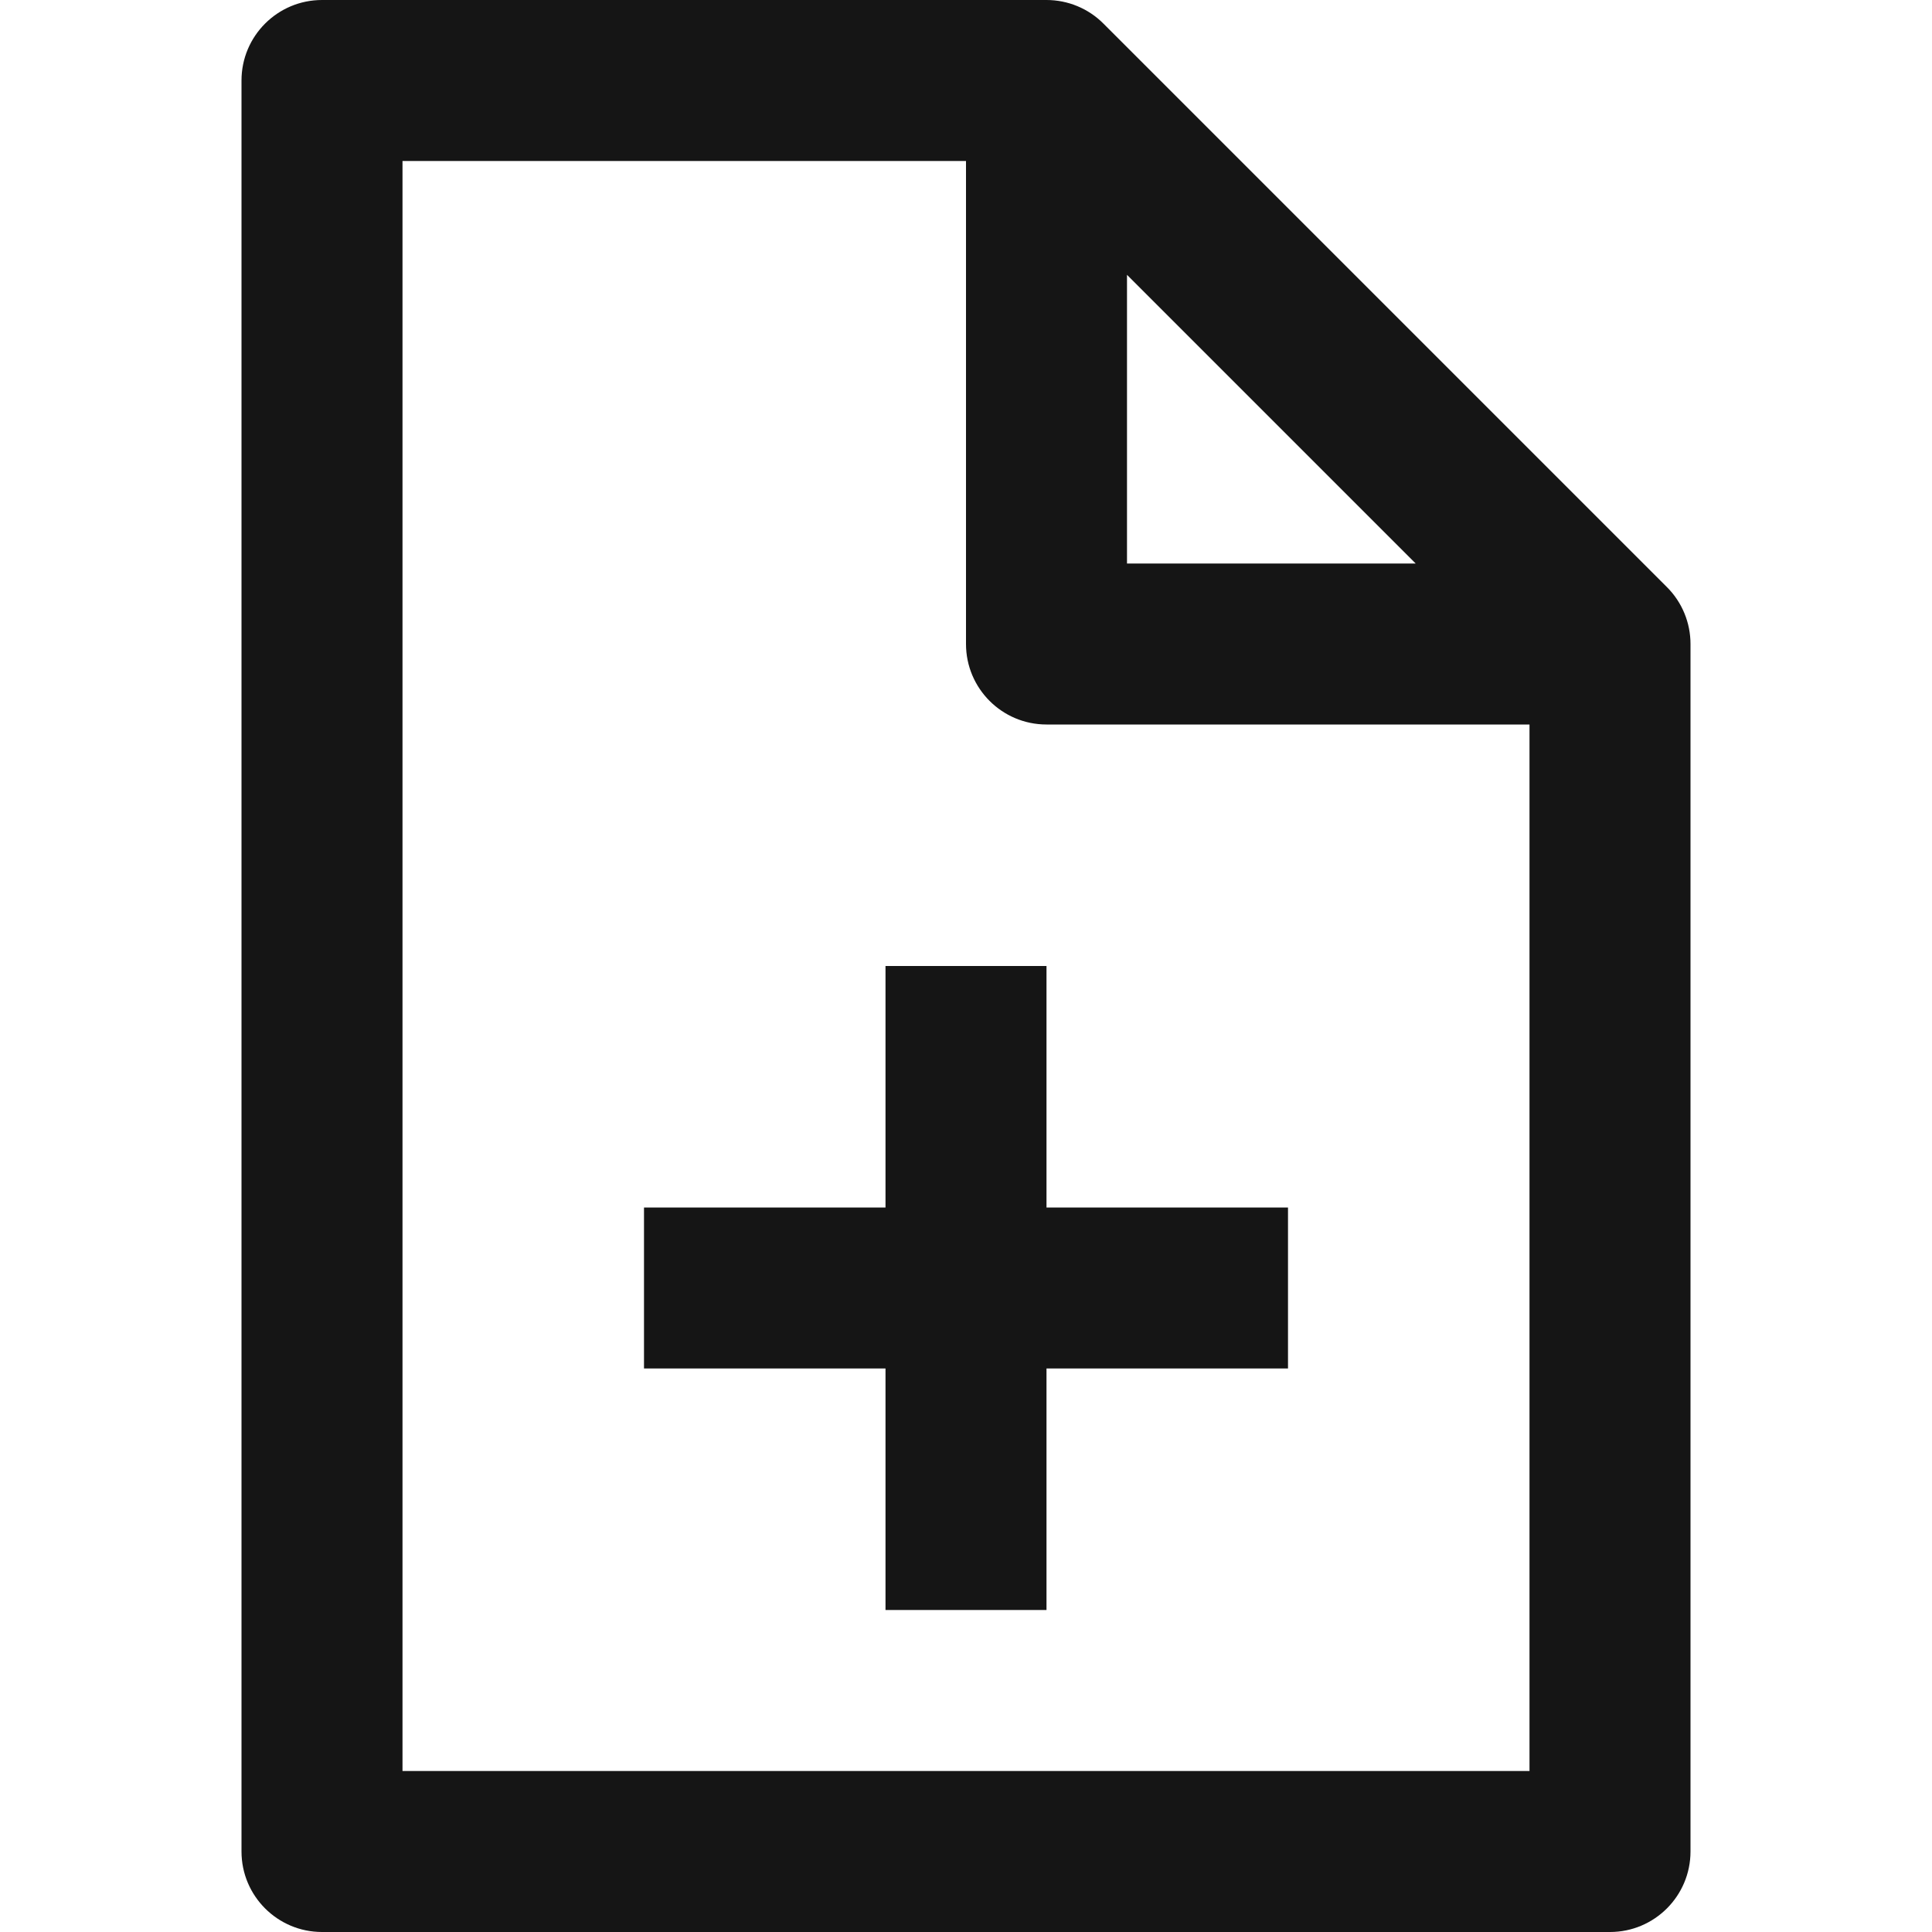 <svg width="24" height="24" viewBox="0 0 24 24" fill="none" xmlns="http://www.w3.org/2000/svg">
<path fill-rule="evenodd" clip-rule="evenodd" d="M3 1C3 0.448 3.448 0 4 0H13C13.265 0 13.52 0.105 13.707 0.293L20.707 7.293C20.895 7.48 21 7.735 21 8V23C21 23.552 20.552 24 20 24H4C3.448 24 3 23.552 3 23V1ZM5 2V22H19V9H13C12.448 9 12 8.552 12 8V2H5ZM14 3.414L17.586 7H14V3.414ZM16 17L15 17H13V19V20H11V19V17H9L8 17L8 15H9L11 15V13V12H13V13V15L15 15H16V17Z" fill="#151515"/>
</svg>
